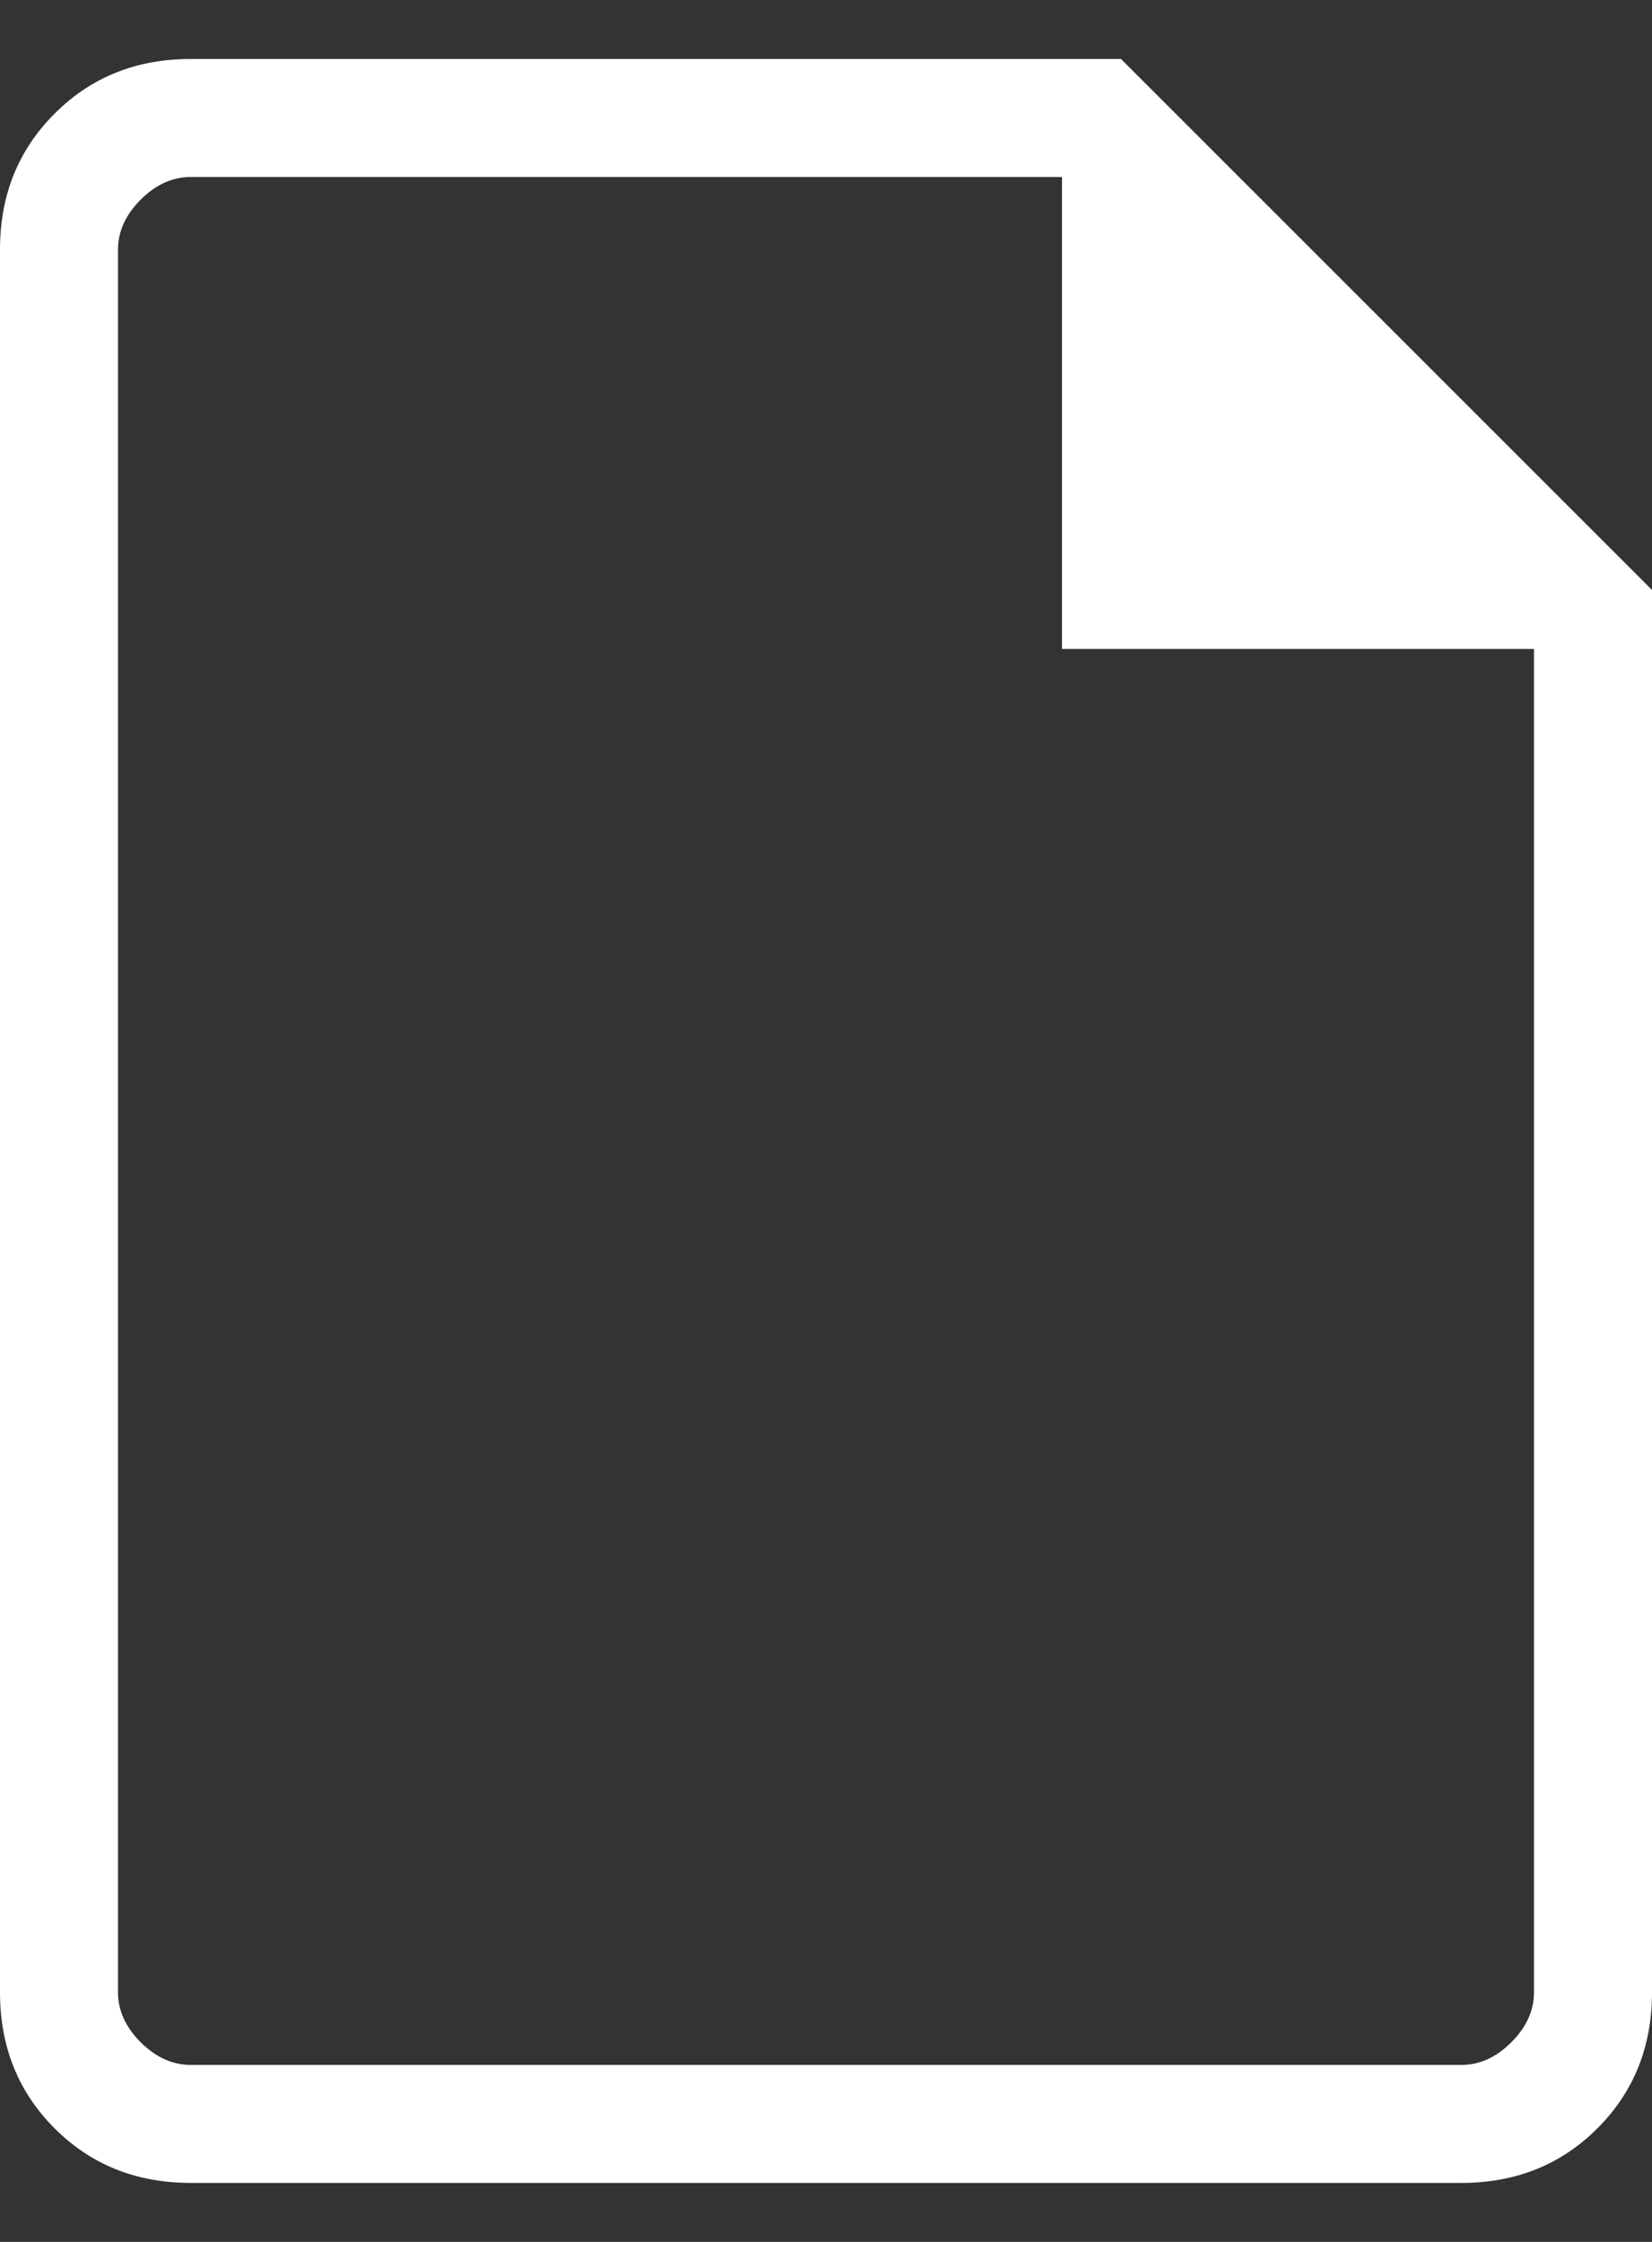 <svg width="14" height="19" viewBox="0 0 14 19" fill="none" xmlns="http://www.w3.org/2000/svg">
<rect x="0" y="0" width="14" height="19" fill="#333333" stroke="none"/>
<path id="Vector" d="M1.615 18.5C1.155 18.5 0.771 18.346 0.463 18.038C0.154 17.729 0 17.345 0 16.885V2.115C0 1.655 0.154 1.271 0.463 0.963C0.771 0.654 1.155 0.5 1.615 0.5H9.5L14 5V16.885C14 17.345 13.846 17.729 13.537 18.038C13.229 18.346 12.845 18.5 12.385 18.5H1.615ZM9 5.5V1.5H1.615C1.462 1.5 1.321 1.564 1.192 1.692C1.064 1.821 1 1.962 1 2.115V16.885C1 17.038 1.064 17.18 1.192 17.308C1.321 17.436 1.462 17.5 1.615 17.5H12.385C12.539 17.5 12.68 17.436 12.808 17.308C12.936 17.18 13 17.038 13 16.885V5.5H9Z" fill="white"/>
</svg>
